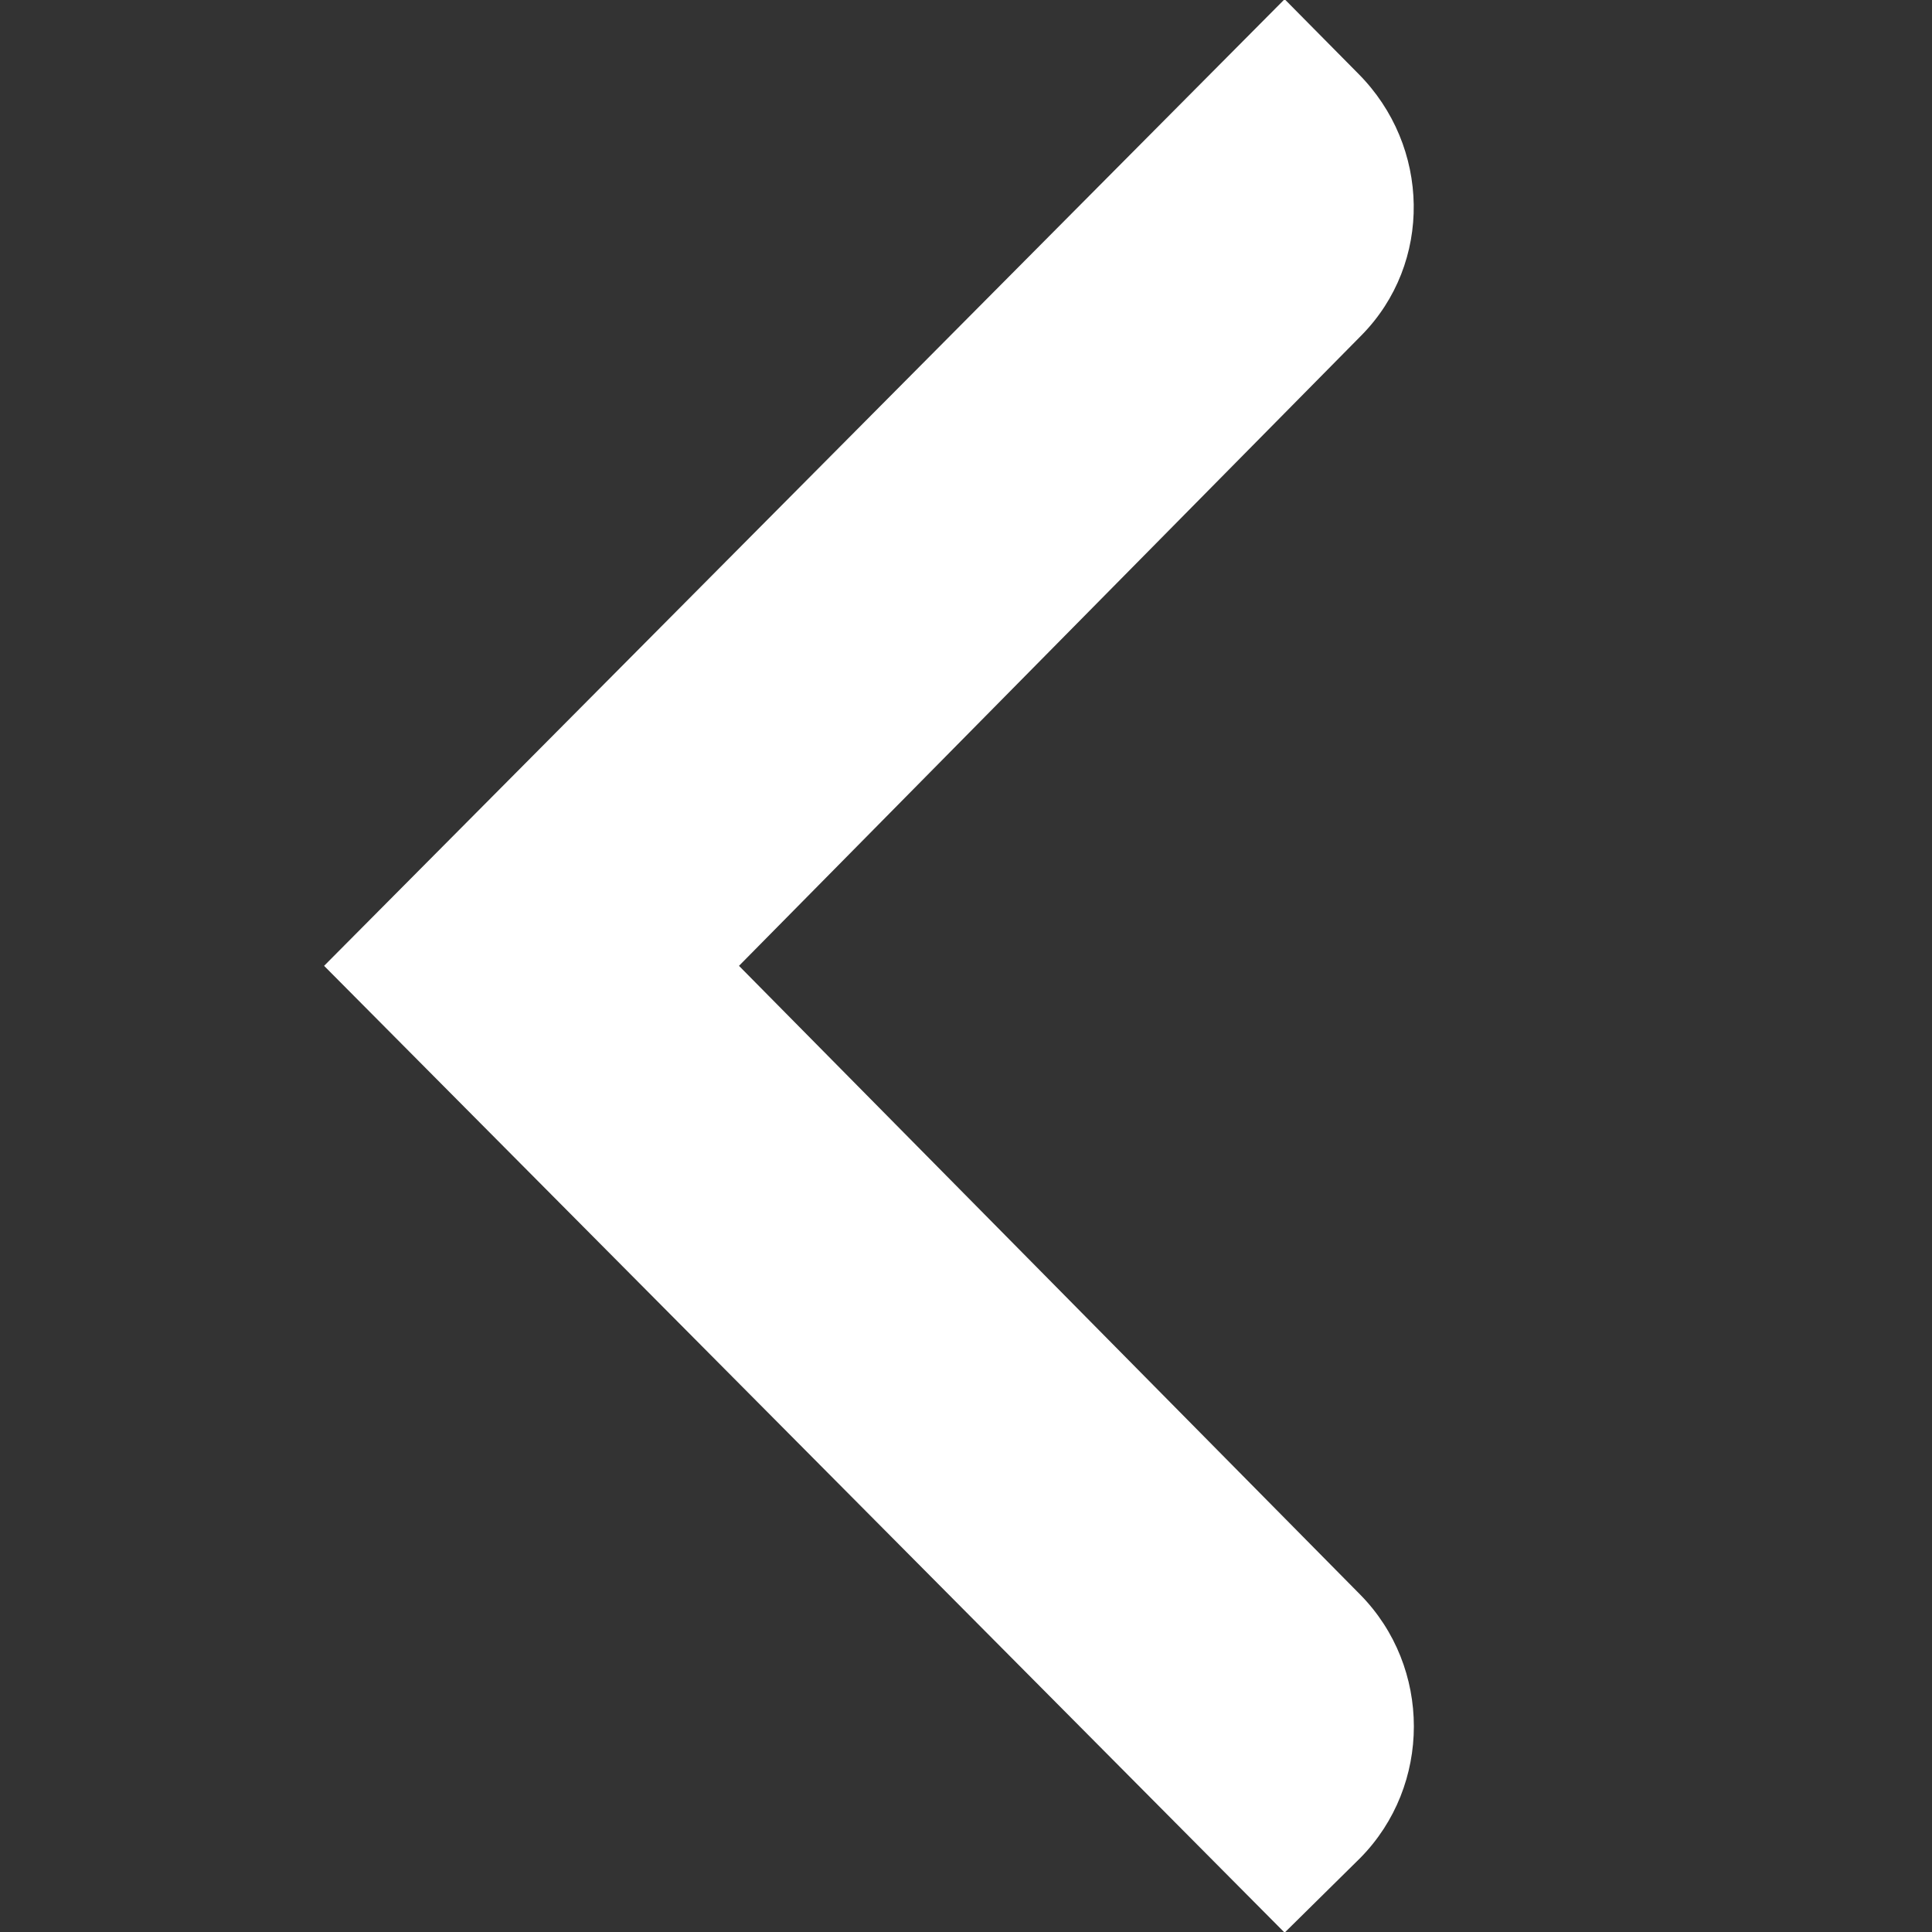<?xml version="1.0" encoding="utf-8"?>
<svg xmlns="http://www.w3.org/2000/svg" width="12" height="12" viewBox="0 0 12 12"><rect x="0" y="0" width="12" height="12" style="fill:#333333;stroke:none;opacity:1;fill-opacity:1"/><style>* { fill: #FFFFFF }</style>
    <g id="rtl">
        <path id="arrow" d="M7.979,12.004 L8.448,11.541 C8.893,11.091 8.893,10.355 8.448,9.904 L4.59,5.999 L8.455,2.084 C8.9,1.634 8.885,0.908 8.437,0.458 L7.979,-0.005 L2.013,5.999 L2.022,5.999 L2.013,5.999 L7.979,12.004"/>
    </g>
</svg>
